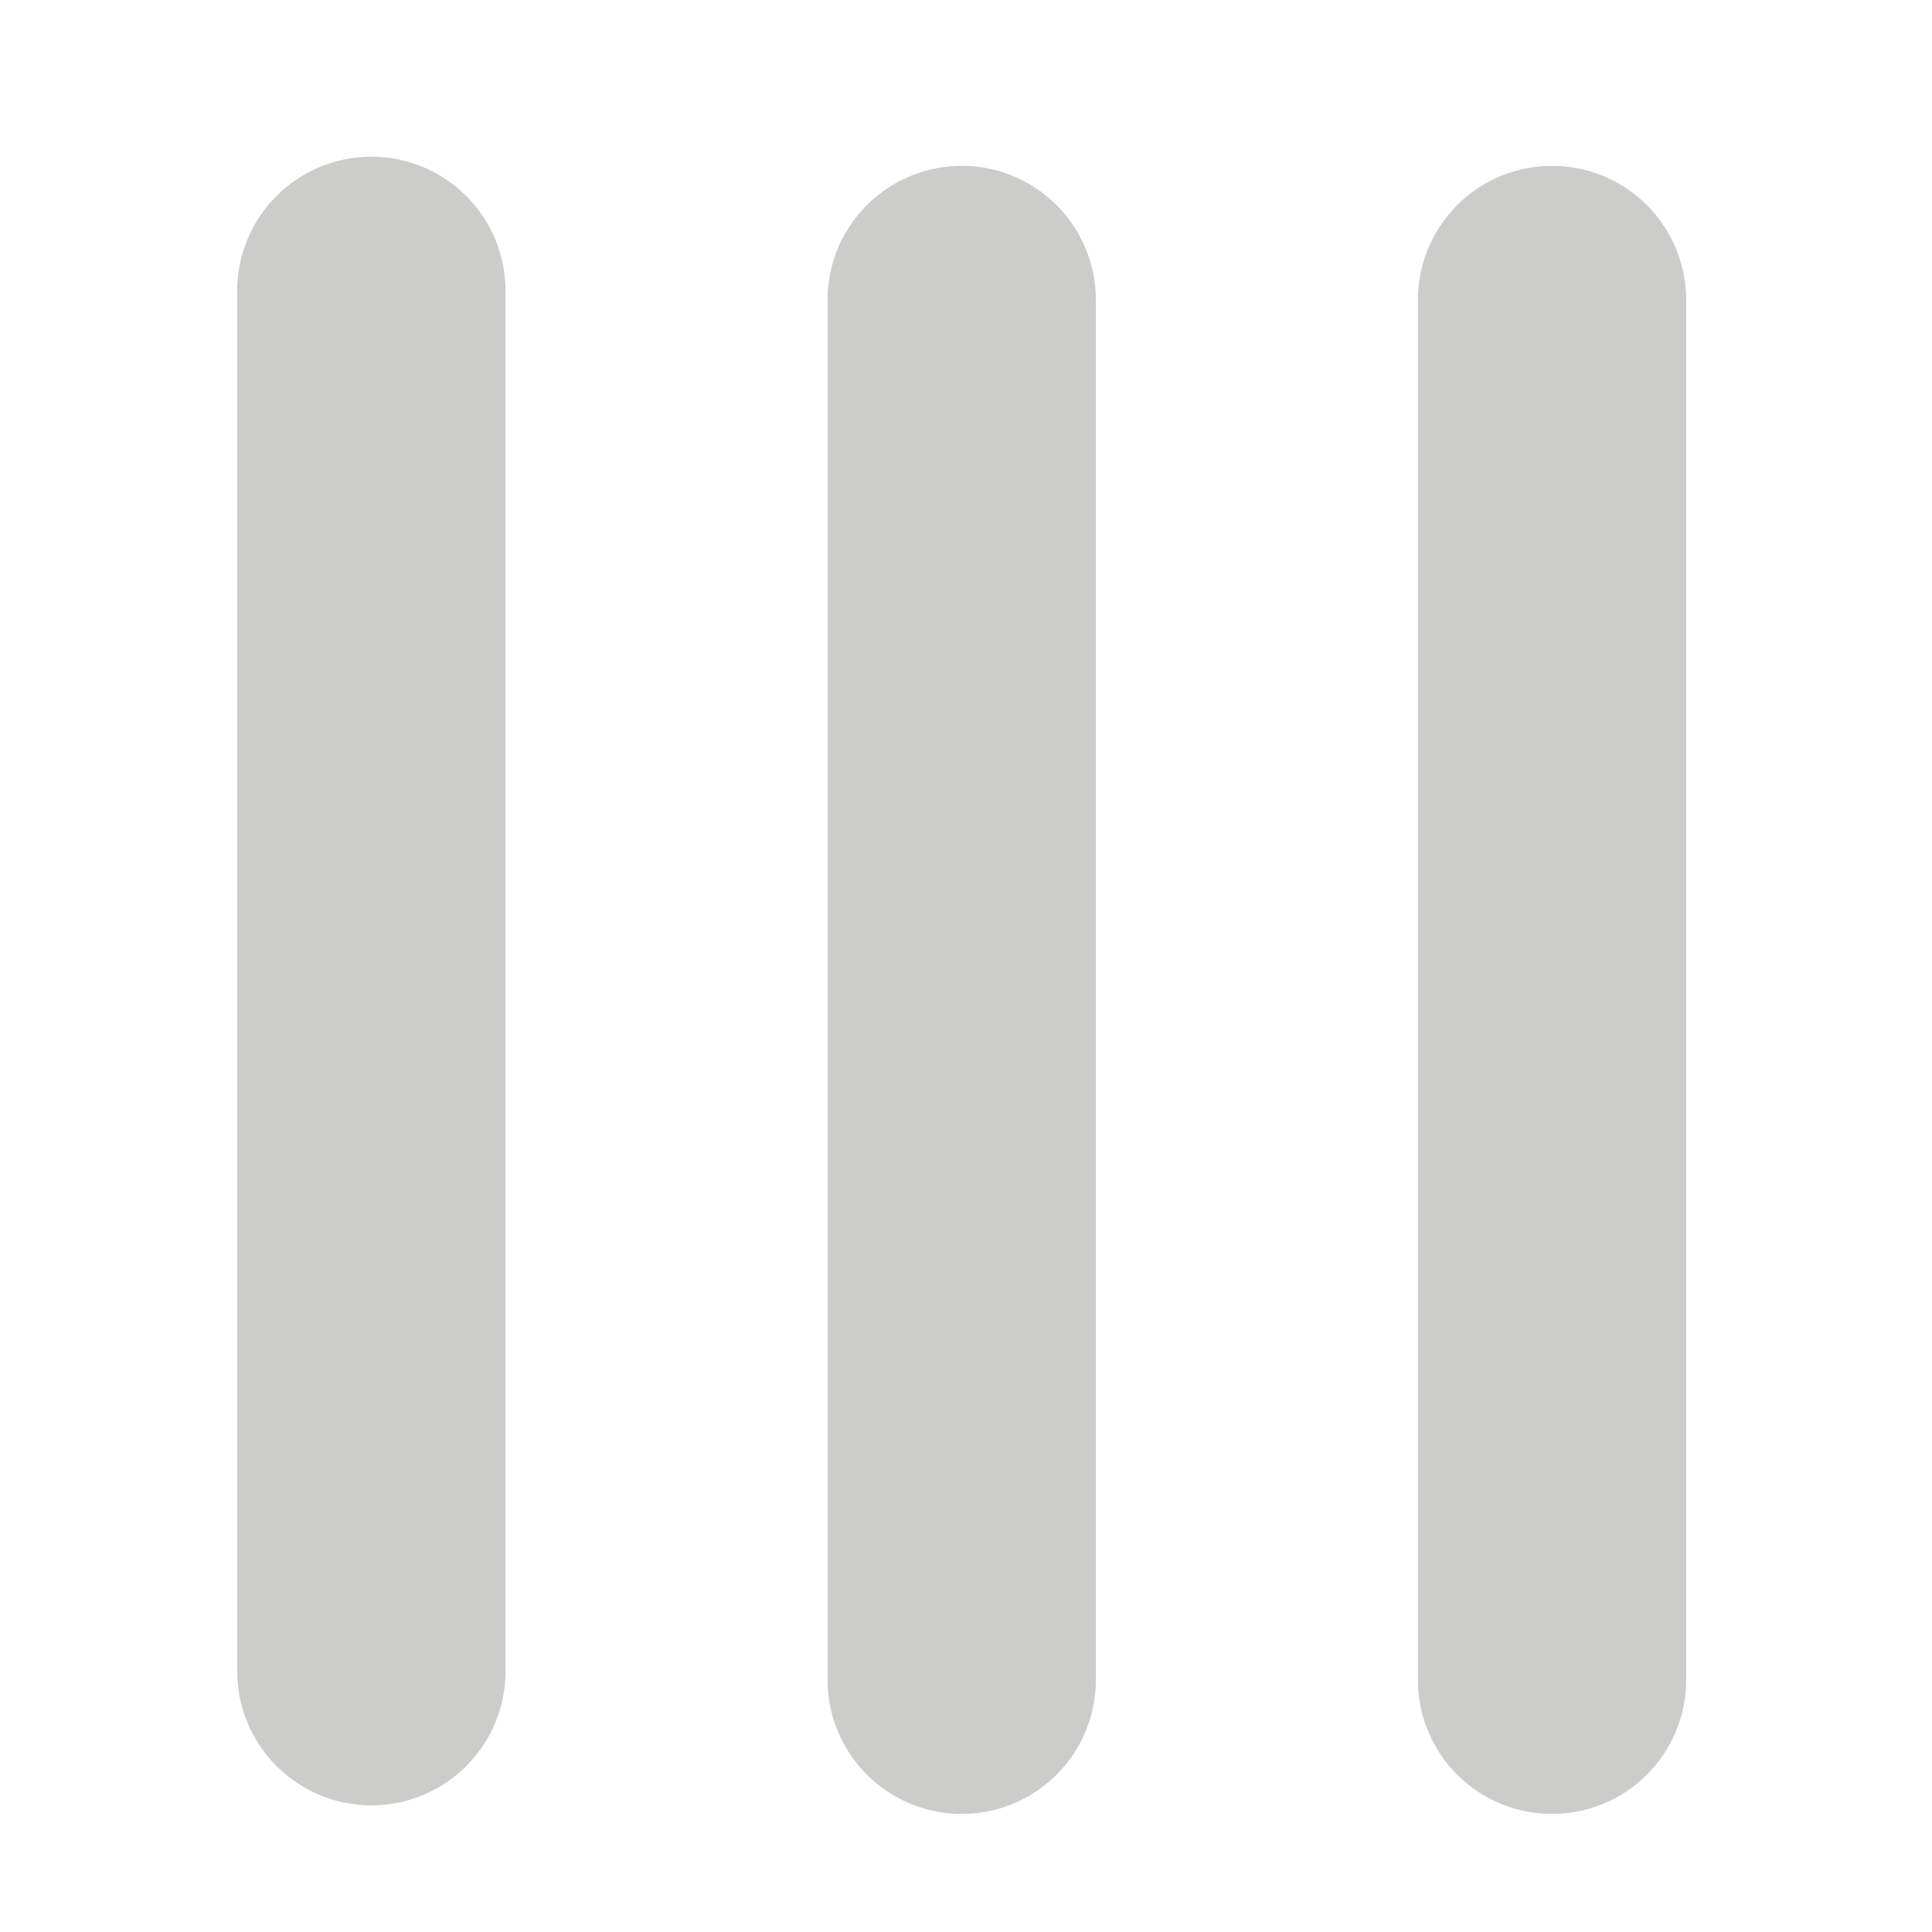 <?xml version="1.0" encoding="utf-8"?>
<!-- Generator: Adobe Illustrator 23.0.3, SVG Export Plug-In . SVG Version: 6.00 Build 0)  -->
<svg version="1.1" id="Layer_1" xmlns="http://www.w3.org/2000/svg" xmlns:xlink="http://www.w3.org/1999/xlink" x="0px" y="0px"
	 viewBox="0 0 36 36" style="enable-background:new 0 0 36 36;" xml:space="preserve">
<style type="text/css">
	.st0{fill:#CCCCCB;stroke:#CCCCCB;stroke-width:5;stroke-linecap:round;stroke-miterlimit:10;}
</style>
<line class="st0" x1="17.92" y1="31.3" x2="17.92" y2="5.59"/>
<line class="st0" x1="28.92" y1="31.3" x2="28.92" y2="5.59"/>
<line class="st0" x1="6.92" y1="31.14" x2="6.92" y2="5.42"/>
</svg>
